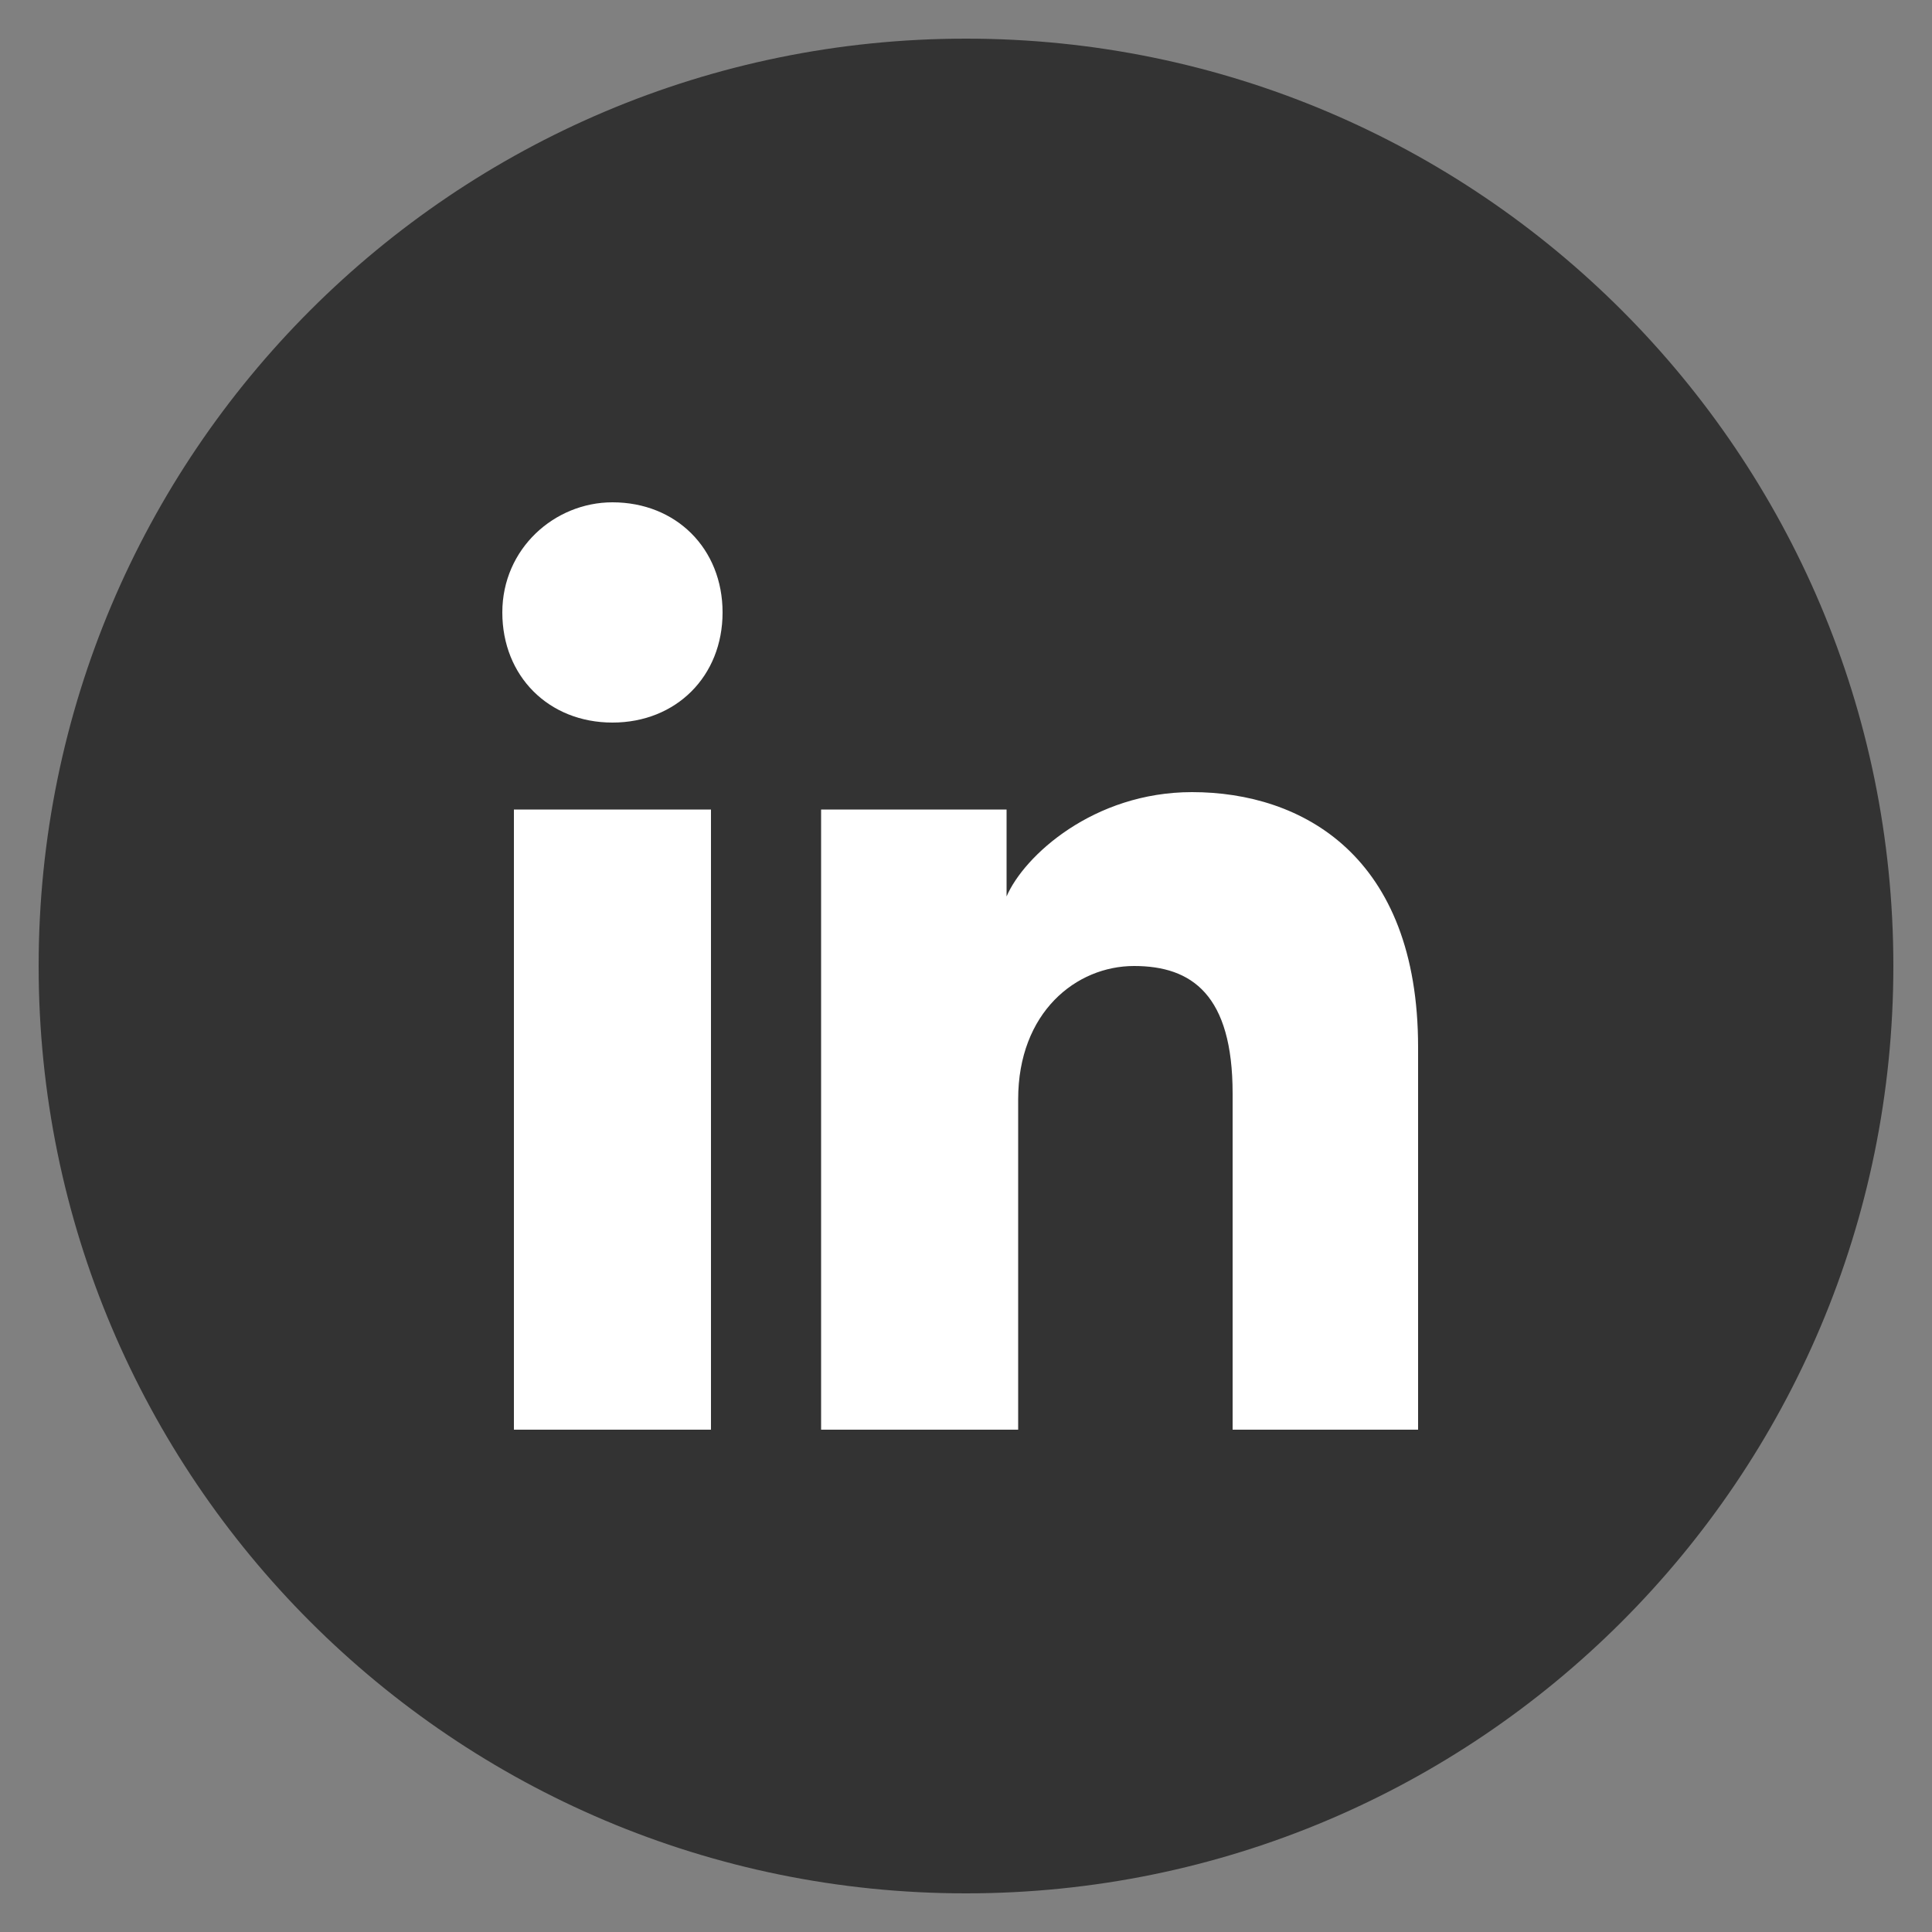 <svg width="25" height="25" viewBox="0 0 25 25" fill="none" xmlns="http://www.w3.org/2000/svg">
<rect x="0" y="0" width="25" height="25" fill="#808080" stroke="none"/>
<path d="M0.5 12.5C0.5 19.127 5.873 24.5 12.5 24.5C19.127 24.5 24.5 19.127 24.5 12.5C24.5 5.873 19.127 0.5 12.5 0.5C5.873 0.5 0.5 5.873 0.5 12.5Z" fill="#333333"/>
<path d="M9.2 18.5H6.65V10.475H9.2V18.5ZM7.925 9.35C7.1 9.35 6.5 8.75 6.5 7.925C6.5 7.1 7.175 6.5 7.925 6.5C8.75 6.5 9.35 7.1 9.35 7.925C9.35 8.75 8.75 9.35 7.925 9.35ZM18.5 18.5H15.95V14.15C15.95 12.875 15.425 12.5 14.675 12.5C13.925 12.5 13.175 13.1 13.175 14.225V18.5H10.625V10.475H13.025V11.6C13.25 11.075 14.15 10.25 15.425 10.25C16.85 10.25 18.35 11.075 18.35 13.55V18.5H18.5Z" fill="white"/>
</svg>
